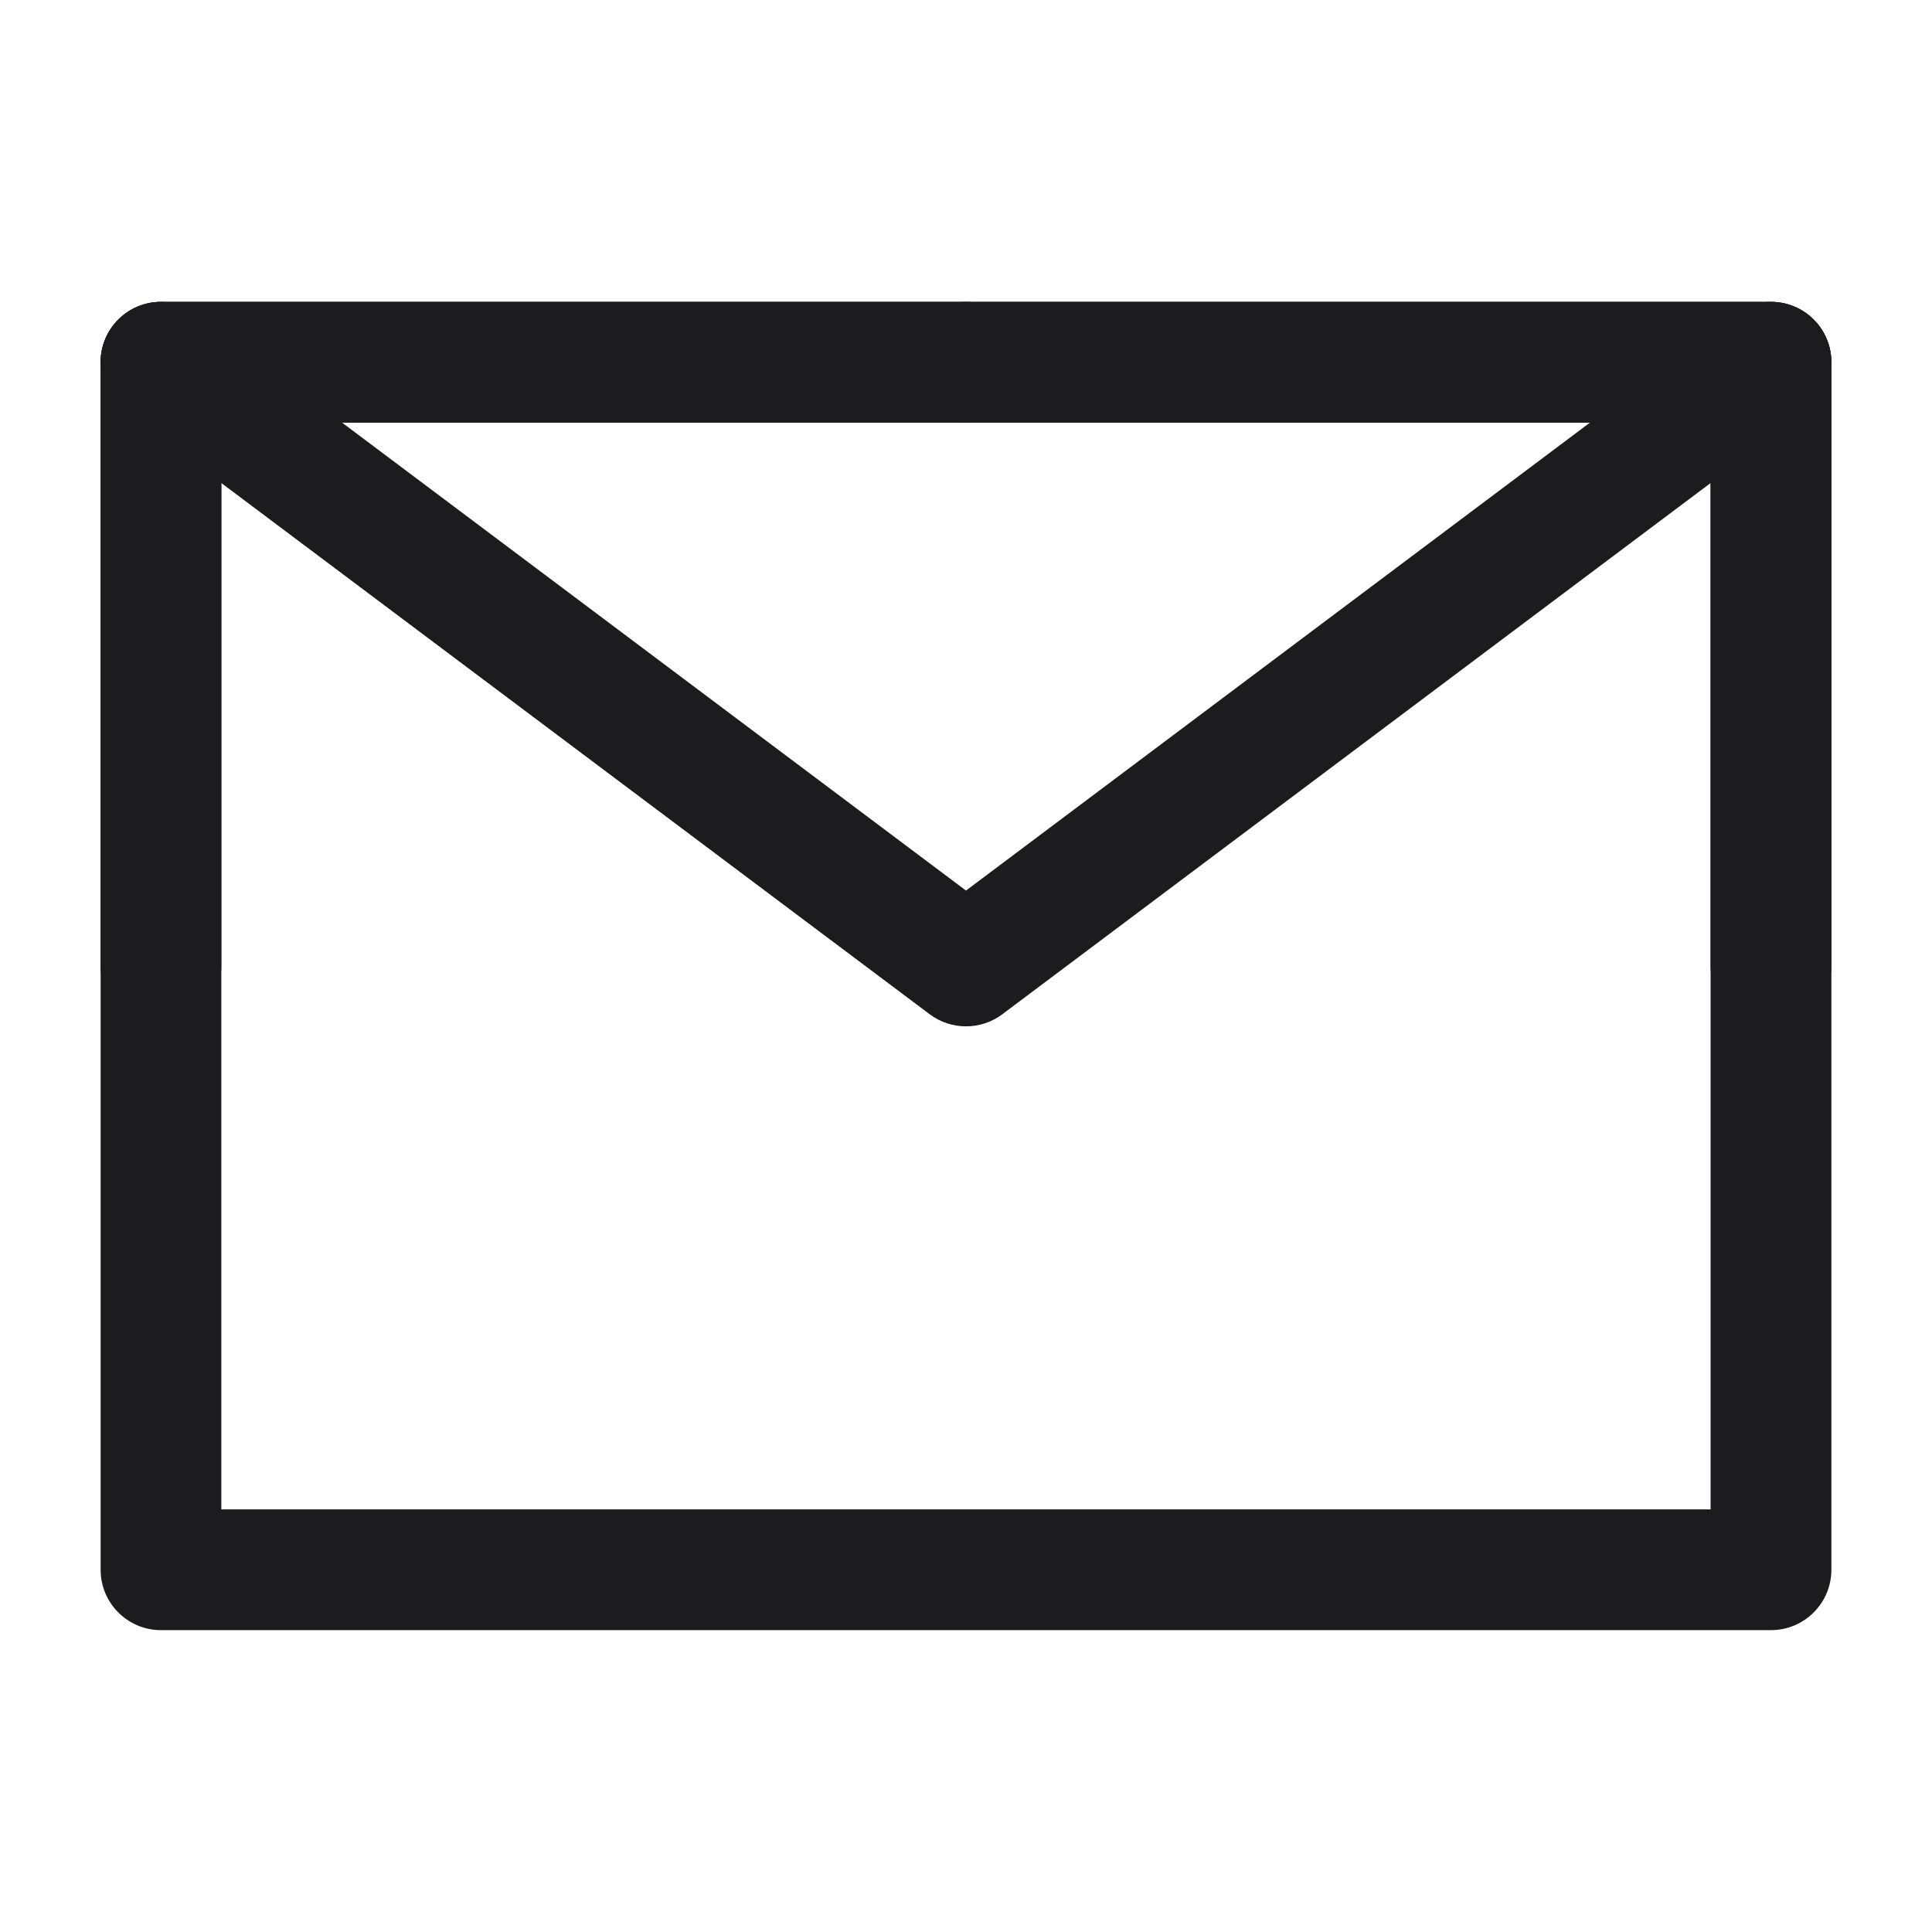 <svg width="25" height="25" viewBox="0 0 25 25" fill="none" xmlns="http://www.w3.org/2000/svg">
<path fill-rule="evenodd" clip-rule="evenodd" d="M1.302 4.688C1.302 4.256 1.652 3.906 2.083 3.906H22.916C23.348 3.906 23.698 4.256 23.698 4.688V20.312C23.698 20.744 23.348 21.094 22.916 21.094H2.083C1.652 21.094 1.302 20.744 1.302 20.312V4.688ZM2.864 5.469V19.531H22.135V5.469H2.864Z" fill="#1C1B1E"/>
<path fill-rule="evenodd" clip-rule="evenodd" d="M1.458 4.219C1.717 3.874 2.207 3.804 2.552 4.063L12.5 11.524L22.448 4.063C22.793 3.804 23.282 3.874 23.541 4.219C23.8 4.564 23.73 5.054 23.385 5.313L12.969 13.125C12.691 13.333 12.309 13.333 12.031 13.125L1.614 5.313C1.269 5.054 1.199 4.564 1.458 4.219Z" fill="#1C1B1E"/>
<path fill-rule="evenodd" clip-rule="evenodd" d="M1.302 4.688C1.302 4.256 1.652 3.906 2.083 3.906H12.5C12.931 3.906 13.281 4.256 13.281 4.688C13.281 5.119 12.931 5.469 12.5 5.469H2.864V12.5C2.864 12.931 2.514 13.281 2.083 13.281C1.652 13.281 1.302 12.931 1.302 12.5V4.688Z" fill="#1C1B1E"/>
<path fill-rule="evenodd" clip-rule="evenodd" d="M11.719 4.688C11.719 4.256 12.069 3.906 12.5 3.906H22.917C23.348 3.906 23.698 4.256 23.698 4.688V12.5C23.698 12.931 23.348 13.281 22.917 13.281C22.485 13.281 22.135 12.931 22.135 12.5V5.469H12.5C12.069 5.469 11.719 5.119 11.719 4.688Z" fill="#1C1B1E"/>
</svg>
